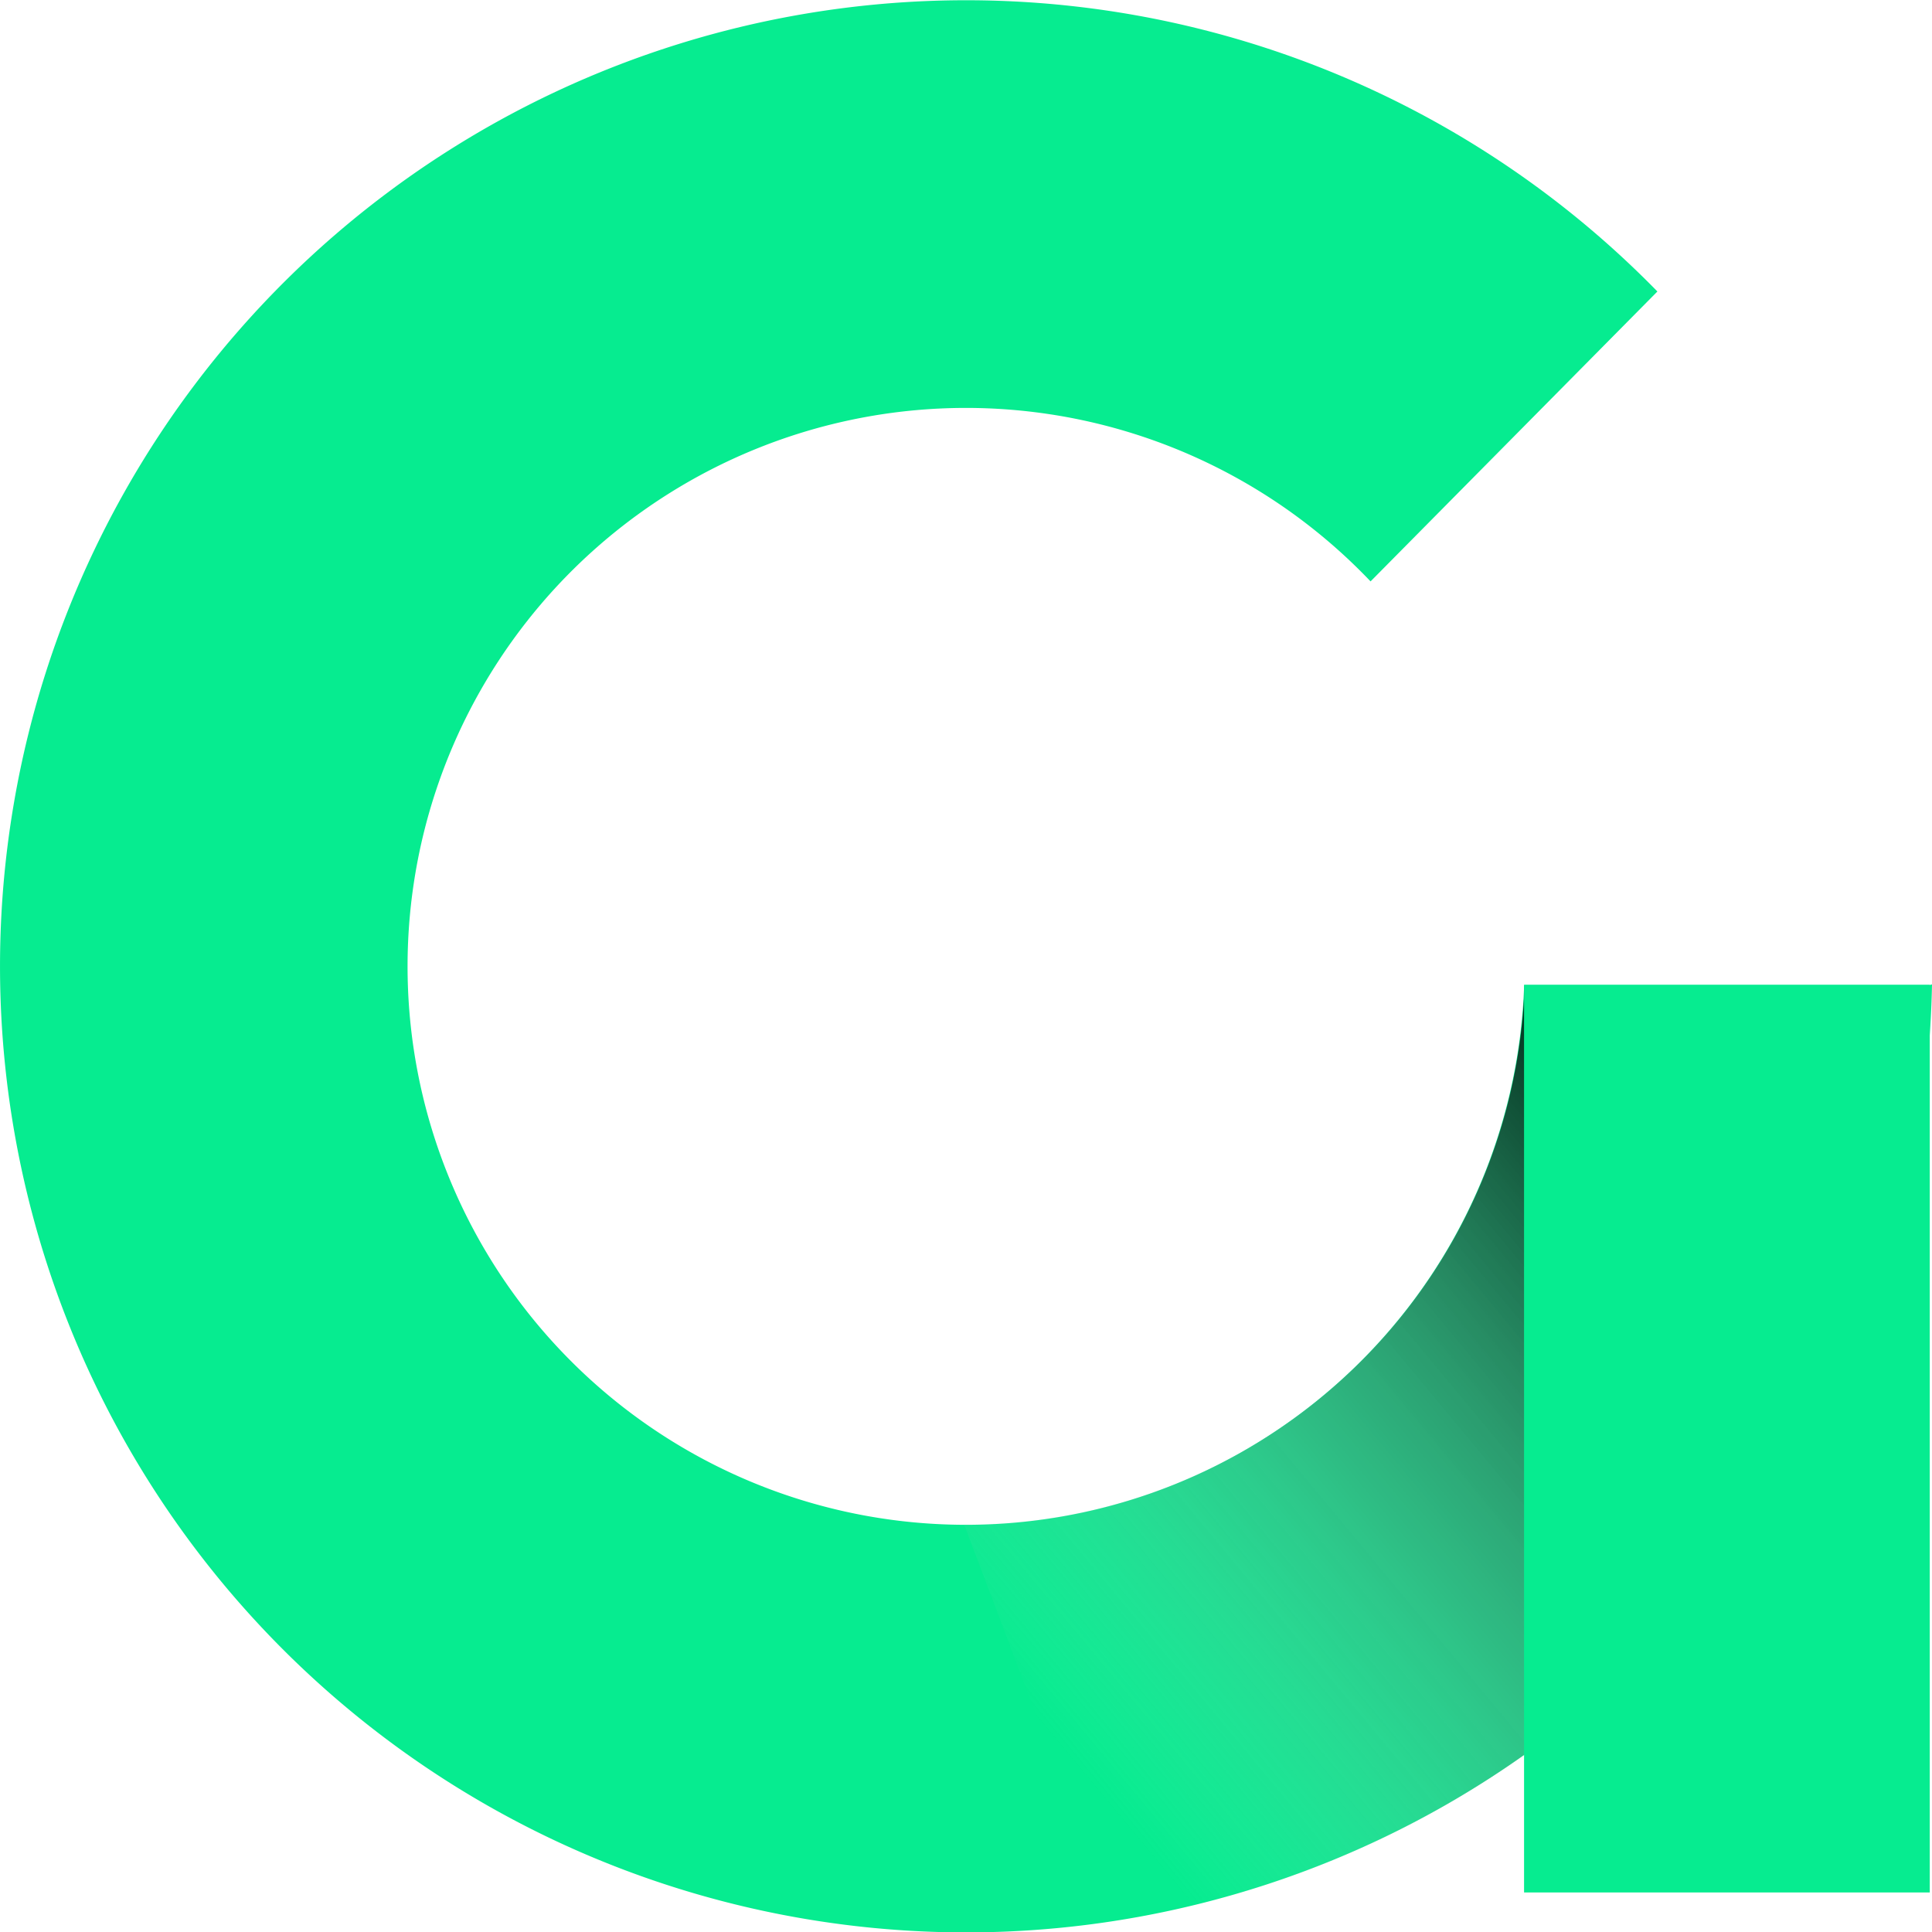 <svg id="Camada_1" data-name="Camada 1" xmlns="http://www.w3.org/2000/svg" xmlns:xlink="http://www.w3.org/1999/xlink" viewBox="0 0 257.5 257.53"><defs><style>.cls-1{fill:#06ec90;}.cls-2{fill:url(#Gradiente_sem_nome_24);}</style><linearGradient id="Gradiente_sem_nome_24" x1="973.35" y1="532.26" x2="1059.89" y2="460.35" gradientUnits="userSpaceOnUse"><stop offset="0" stop-color="#d4d4d4" stop-opacity="0"/><stop offset="1" stop-opacity="0.8"/></linearGradient></defs><title>logo</title><path class="cls-1" d="M1088.75,430l-54.11,0h0a74.43,74.43,0,1,1-20.47-53.78h0l38.23-38.64a128.76,128.76,0,1,0,36.6,92.35Z" transform="translate(-831.5 -298.73)"/><path class="cls-2" d="M960.27,501.92H960l20,52.84a128.09,128.09,0,0,0,54.7-22.17V430l0,.05A74.41,74.41,0,0,1,960.27,501.92Z" transform="translate(-831.5 -298.73)"/><rect class="cls-1" x="203.13" y="131.27" width="54.07" height="120.96"/></svg>